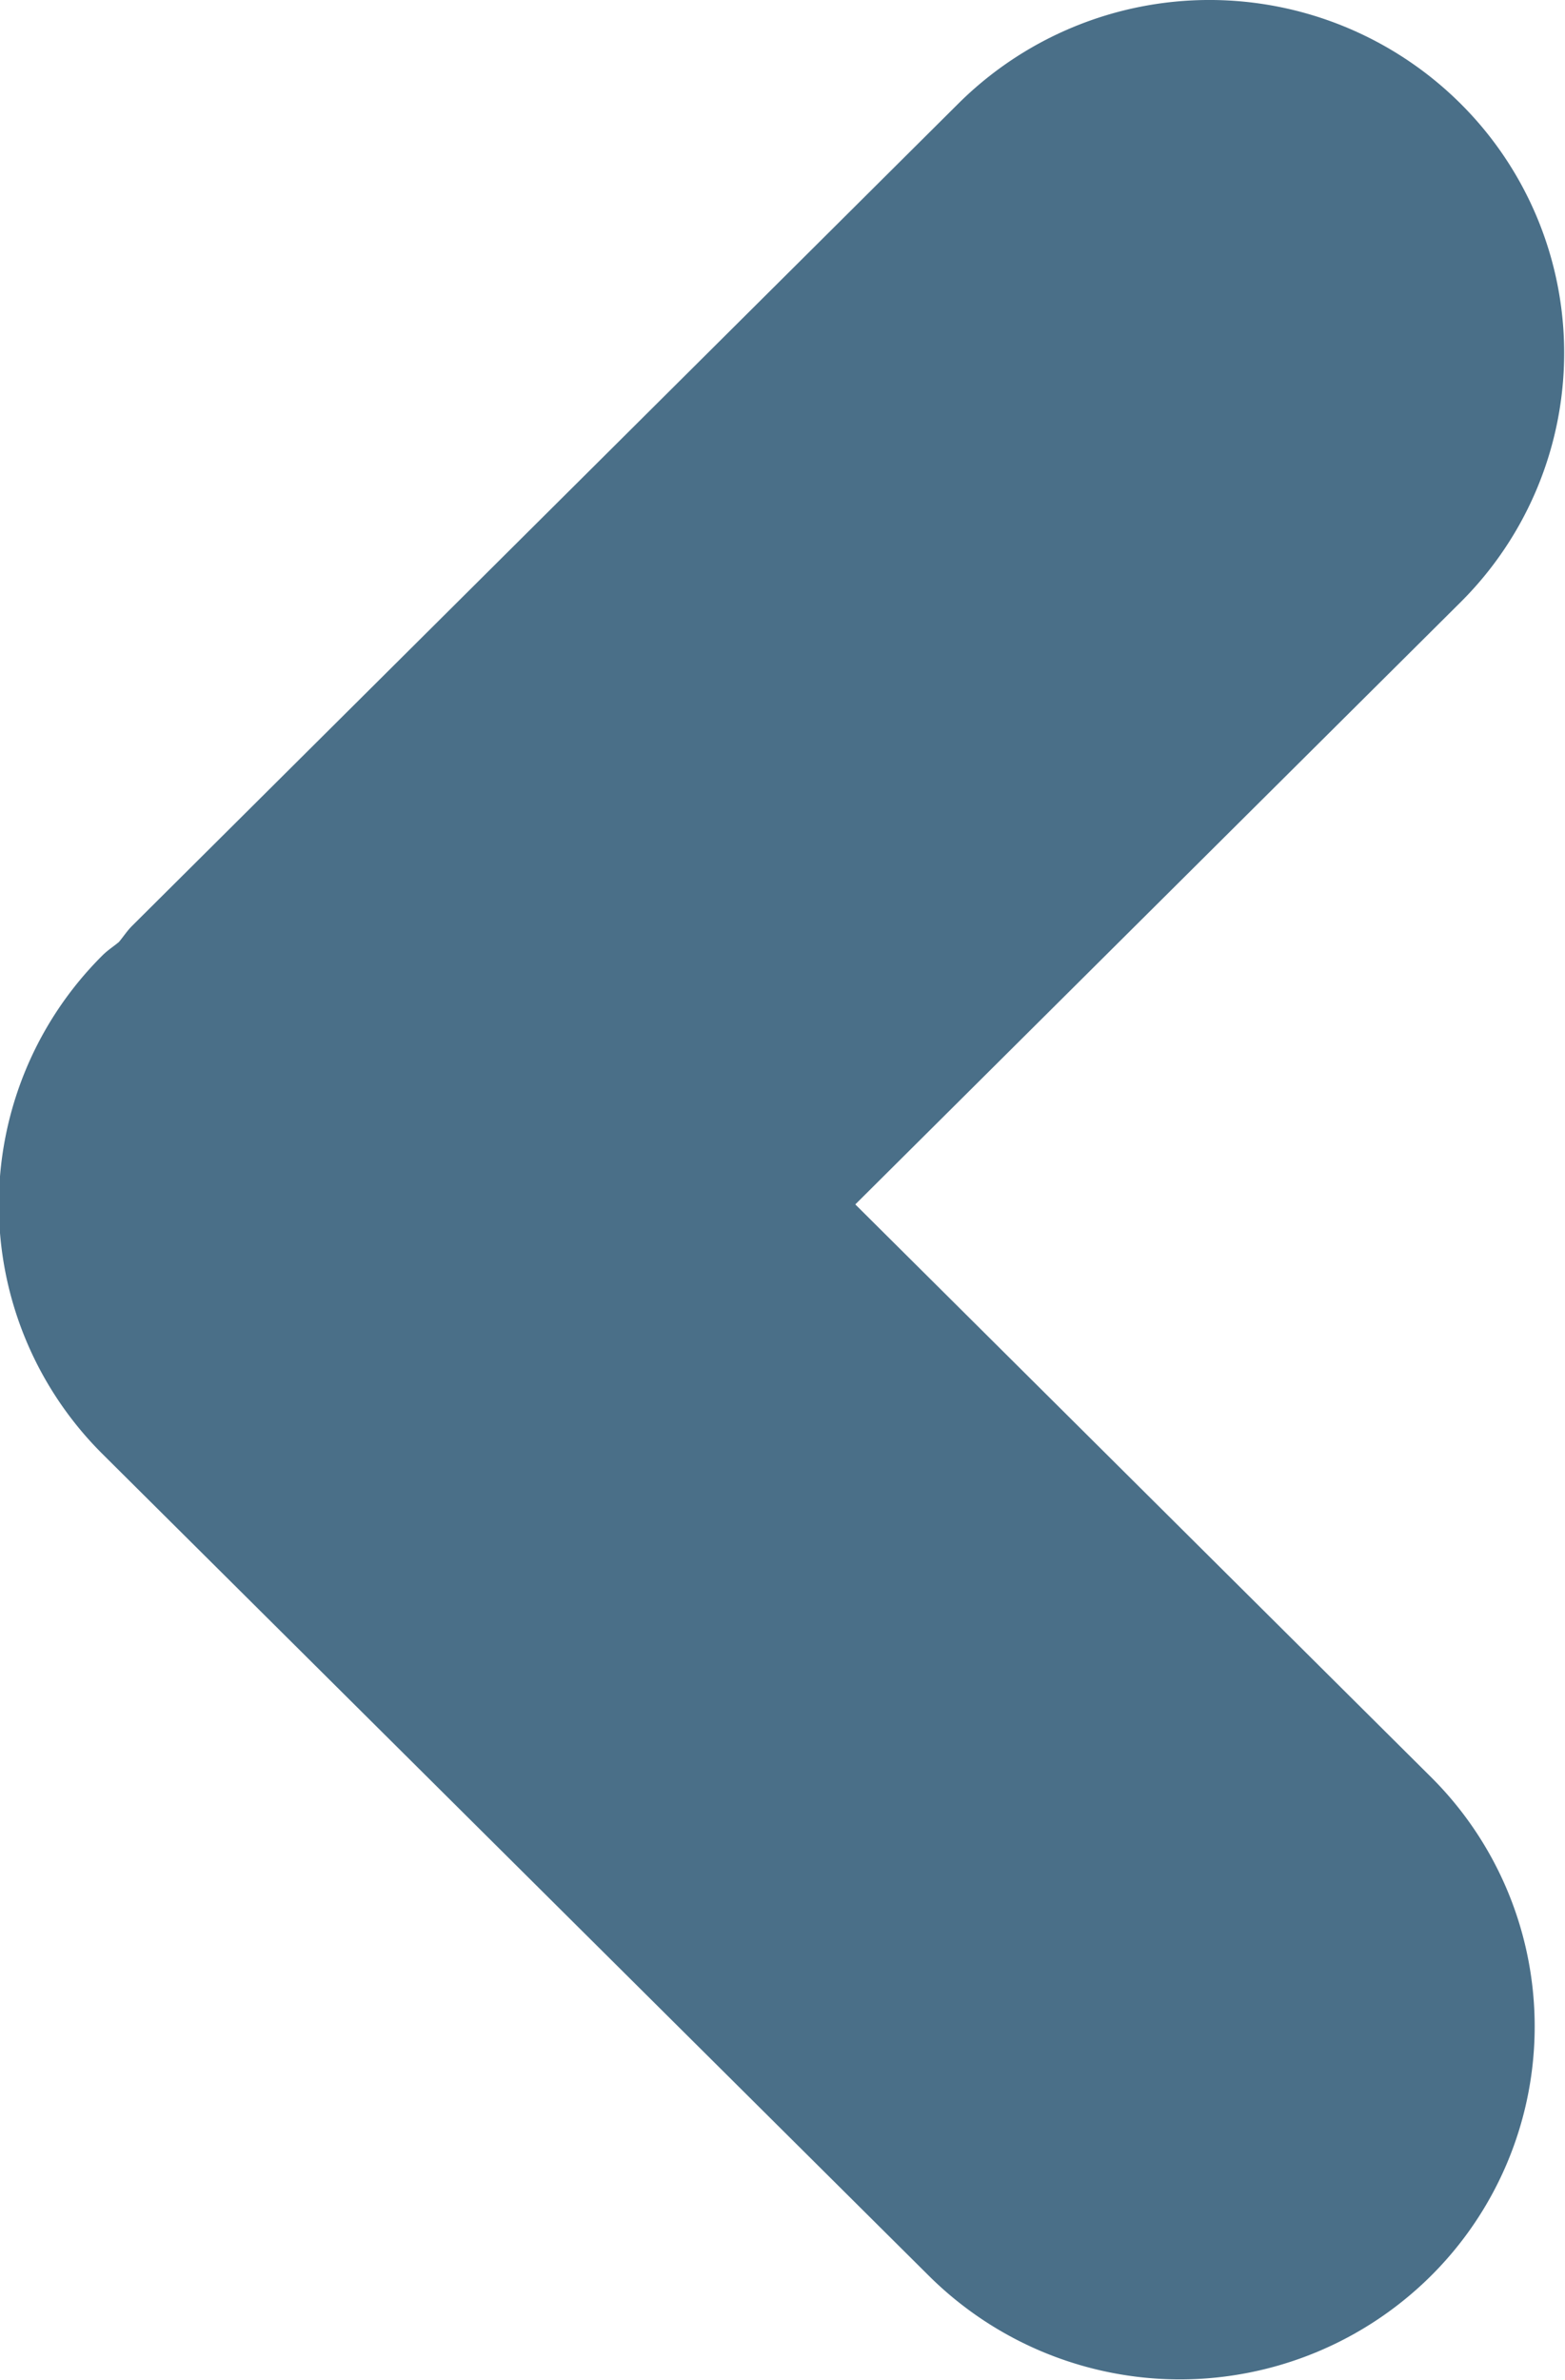 <svg xmlns="http://www.w3.org/2000/svg" width="25" height="38" viewBox="0 0 25 38">
<defs>
    <style>
      .cls-1 {
        fill: #4a6f88;
        fill-rule: evenodd;
      }
    </style>
  </defs>
  <path id="Rounded_Rectangle_3_copy_7" data-name="Rounded Rectangle 3 copy 7" class="cls-1" d="M360.672,2179.28c0.081-.08.175-0.14,0.259-0.21,0.075-.09.132-0.18,0.213-0.26l13.2-13.13a5.69,5.69,0,0,1,8.014,0,5.614,5.614,0,0,1,0,7.97l-9.664,9.61,9.193,9.14a5.614,5.614,0,0,1,0,7.97,5.69,5.69,0,0,1-8.014,0l-13.2-13.12A5.614,5.614,0,0,1,360.672,2179.28Z" transform="translate(-359.031 -2164.03)"/>
</svg>
